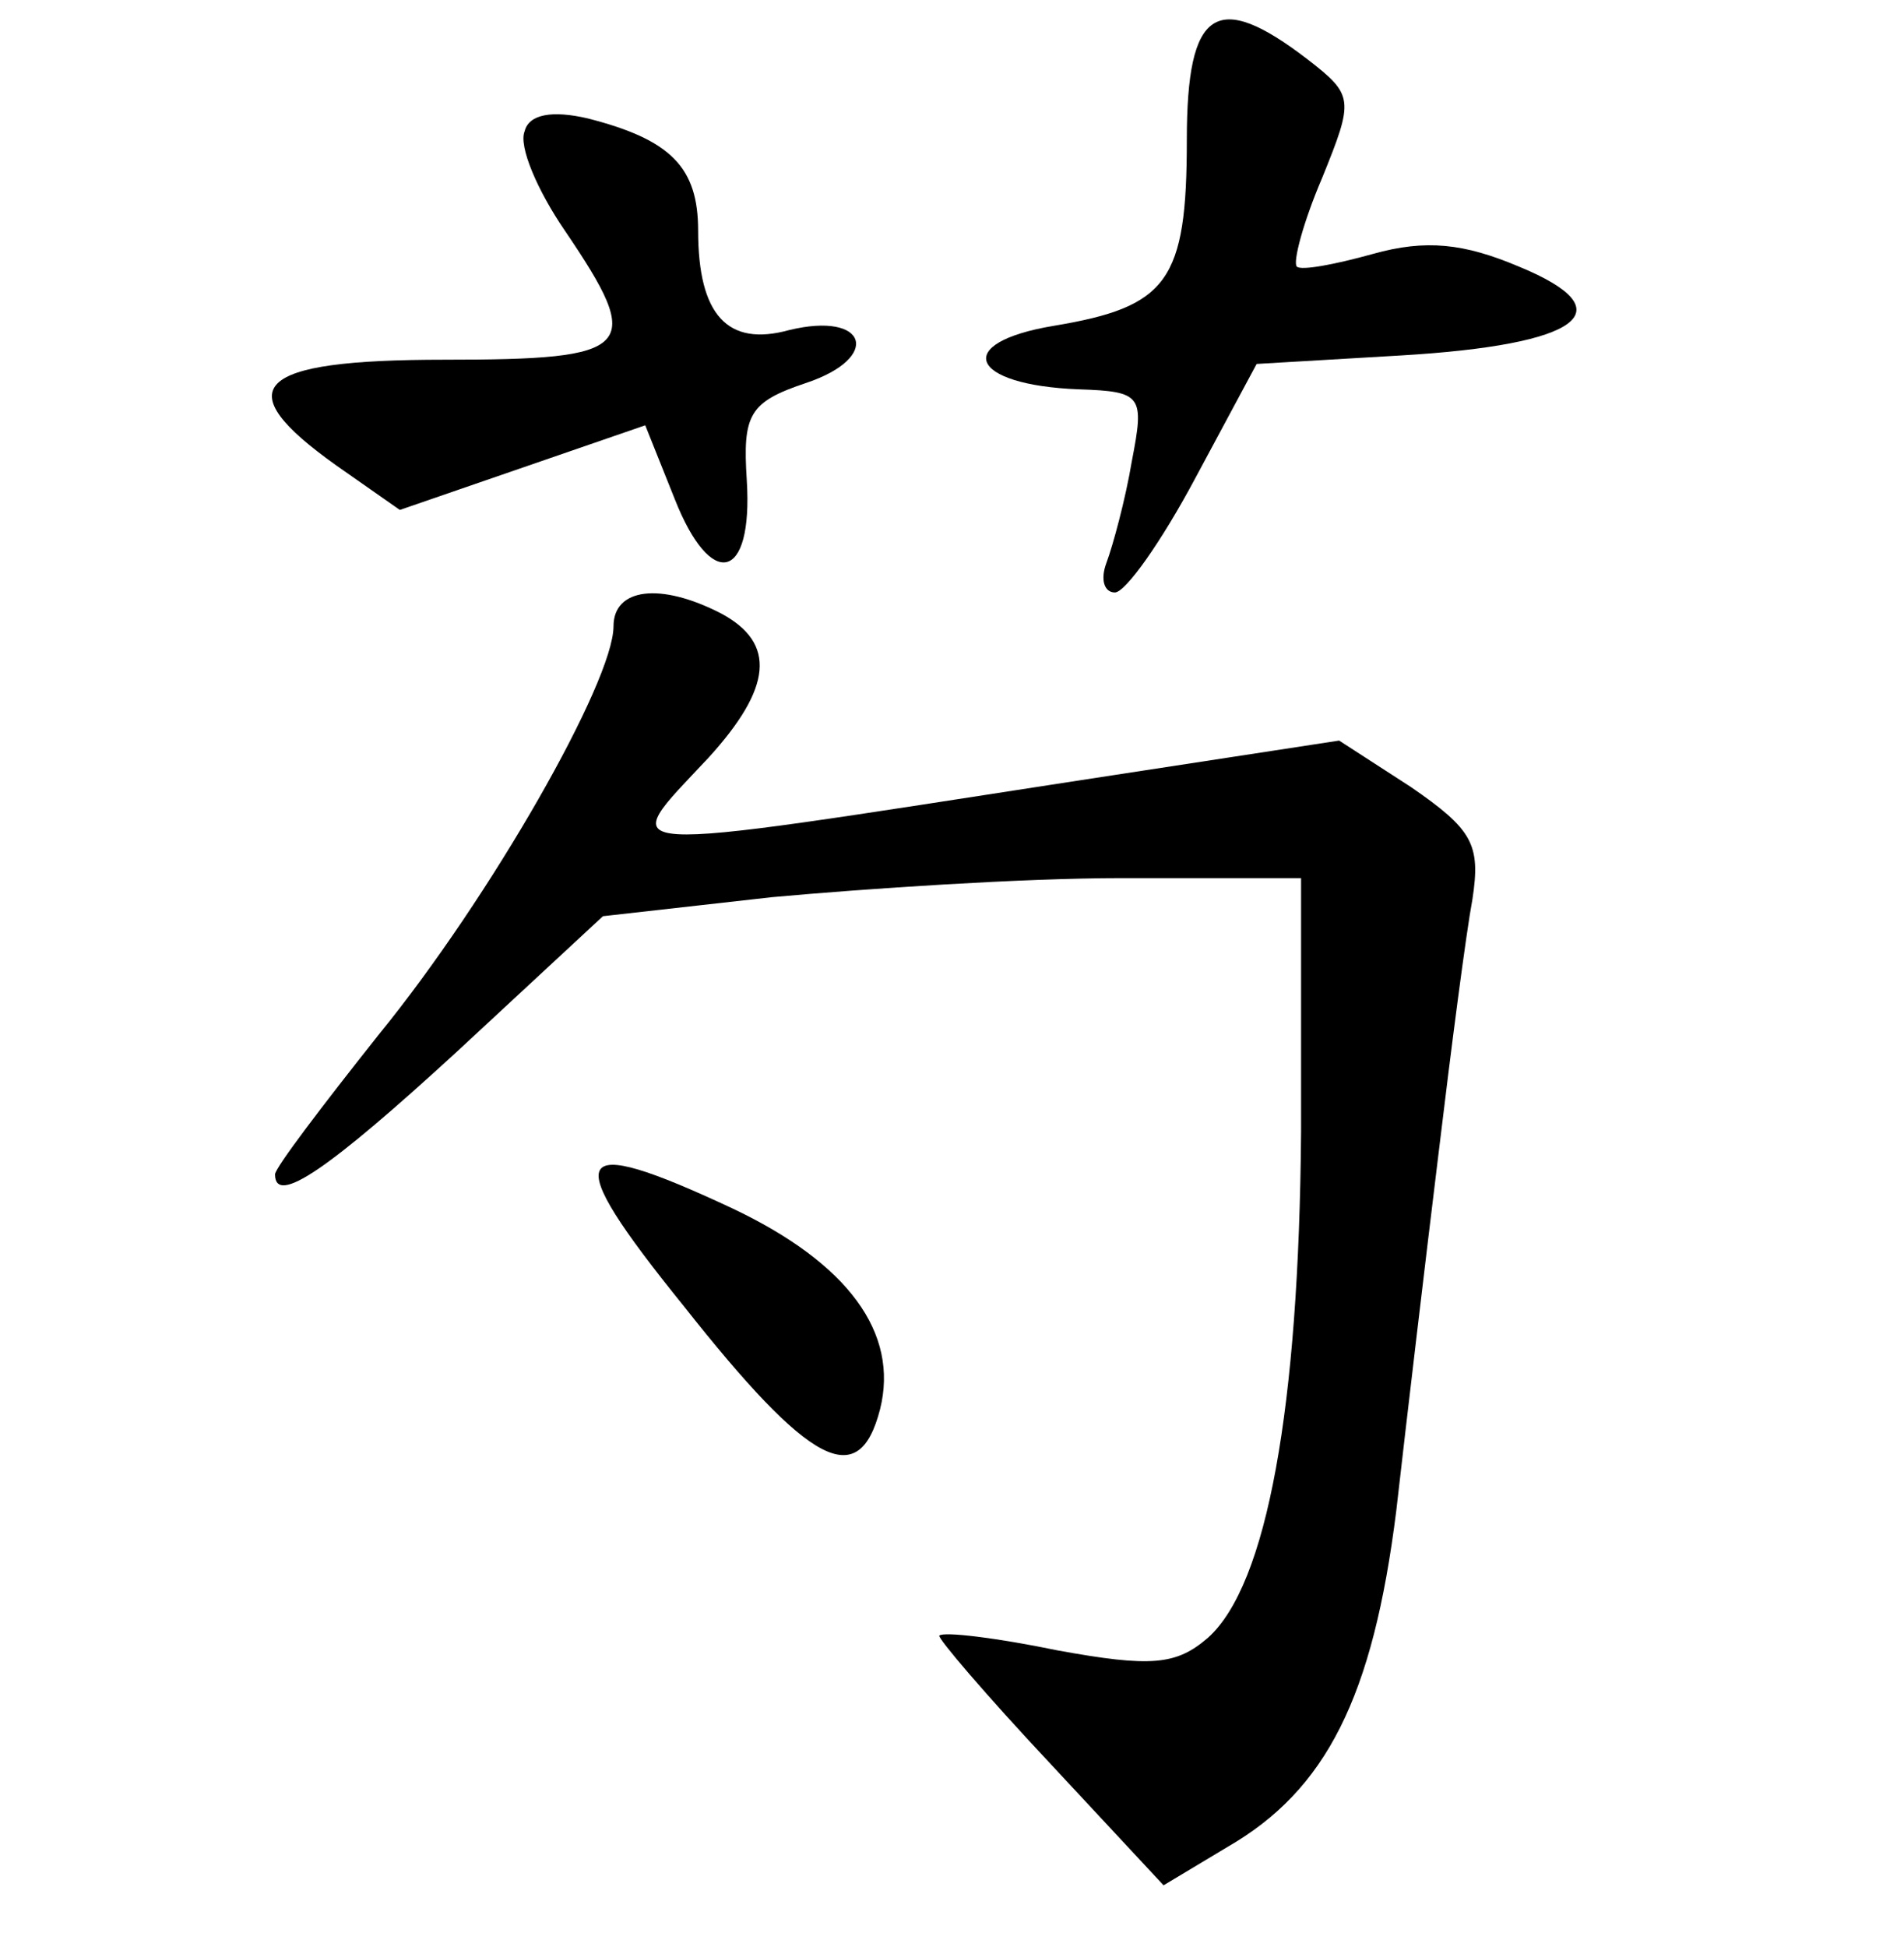 <?xml version="1.0" standalone="no"?>
<!DOCTYPE svg PUBLIC "-//W3C//DTD SVG 20010904//EN"
 "http://www.w3.org/TR/2001/REC-SVG-20010904/DTD/svg10.dtd">
<svg version="1.0" xmlns="http://www.w3.org/2000/svg"
 width="90pt" height="92pt" viewBox="0 0 90 92"
 preserveAspectRatio="xMidYMid meet">
<g transform="translate(0,92) scale(0.1,-0.1)"
fill="#000000" stroke="none">
<path d="M561 854 c0 -67 -9 -79 -63 -88 -48 -8 -40 -28 12 -30 30 -1 31 -3
25 -34 -3 -18 -9 -40 -12 -48 -3 -8 -1 -14 4 -14 5 0 22 24 38 54 l29 54 68 4
c85 5 107 21 56 42 -26 11 -44 13 -69 6 -18 -5 -34 -8 -36 -6 -2 2 3 21 12 42
15 37 15 39 -7 56 -43 33 -57 24 -57 -38z"/>
<path d="M248 858 c-3 -7 6 -28 19 -47 38 -56 33 -61 -57 -61 -90 0 -103 -13
-51 -50 l30 -21 58 20 58 20 14 -35 c17 -43 37 -39 34 9 -2 31 1 37 28 46 36
12 29 34 -8 25 -29 -8 -43 7 -43 47 0 30 -13 43 -52 53 -17 4 -28 2 -30 -6z"/>
<path d="M290 624 c0 -26 -58 -128 -111 -193 -27 -34 -49 -63 -49 -66 0 -15
25 2 86 58 l69 64 80 9 c44 4 118 9 165 9 l85 0 0 -120 c-1 -130 -16 -214 -44
-239 -15 -13 -27 -14 -71 -6 -29 6 -54 9 -56 7 -1 -1 22 -28 52 -60 l54 -58
30 18 c47 27 69 71 80 159 5 44 14 120 20 169 6 50 13 104 16 120 4 26 0 33
-29 53 l-34 22 -124 -19 c-227 -35 -218 -36 -174 11 30 33 32 54 6 68 -29 15
-51 12 -51 -6z"/>
<path d="M323 303 c60 -76 83 -88 93 -49 9 36 -15 69 -70 95 -77 36 -82 27
-23 -46z"/>
</g>
</svg>
